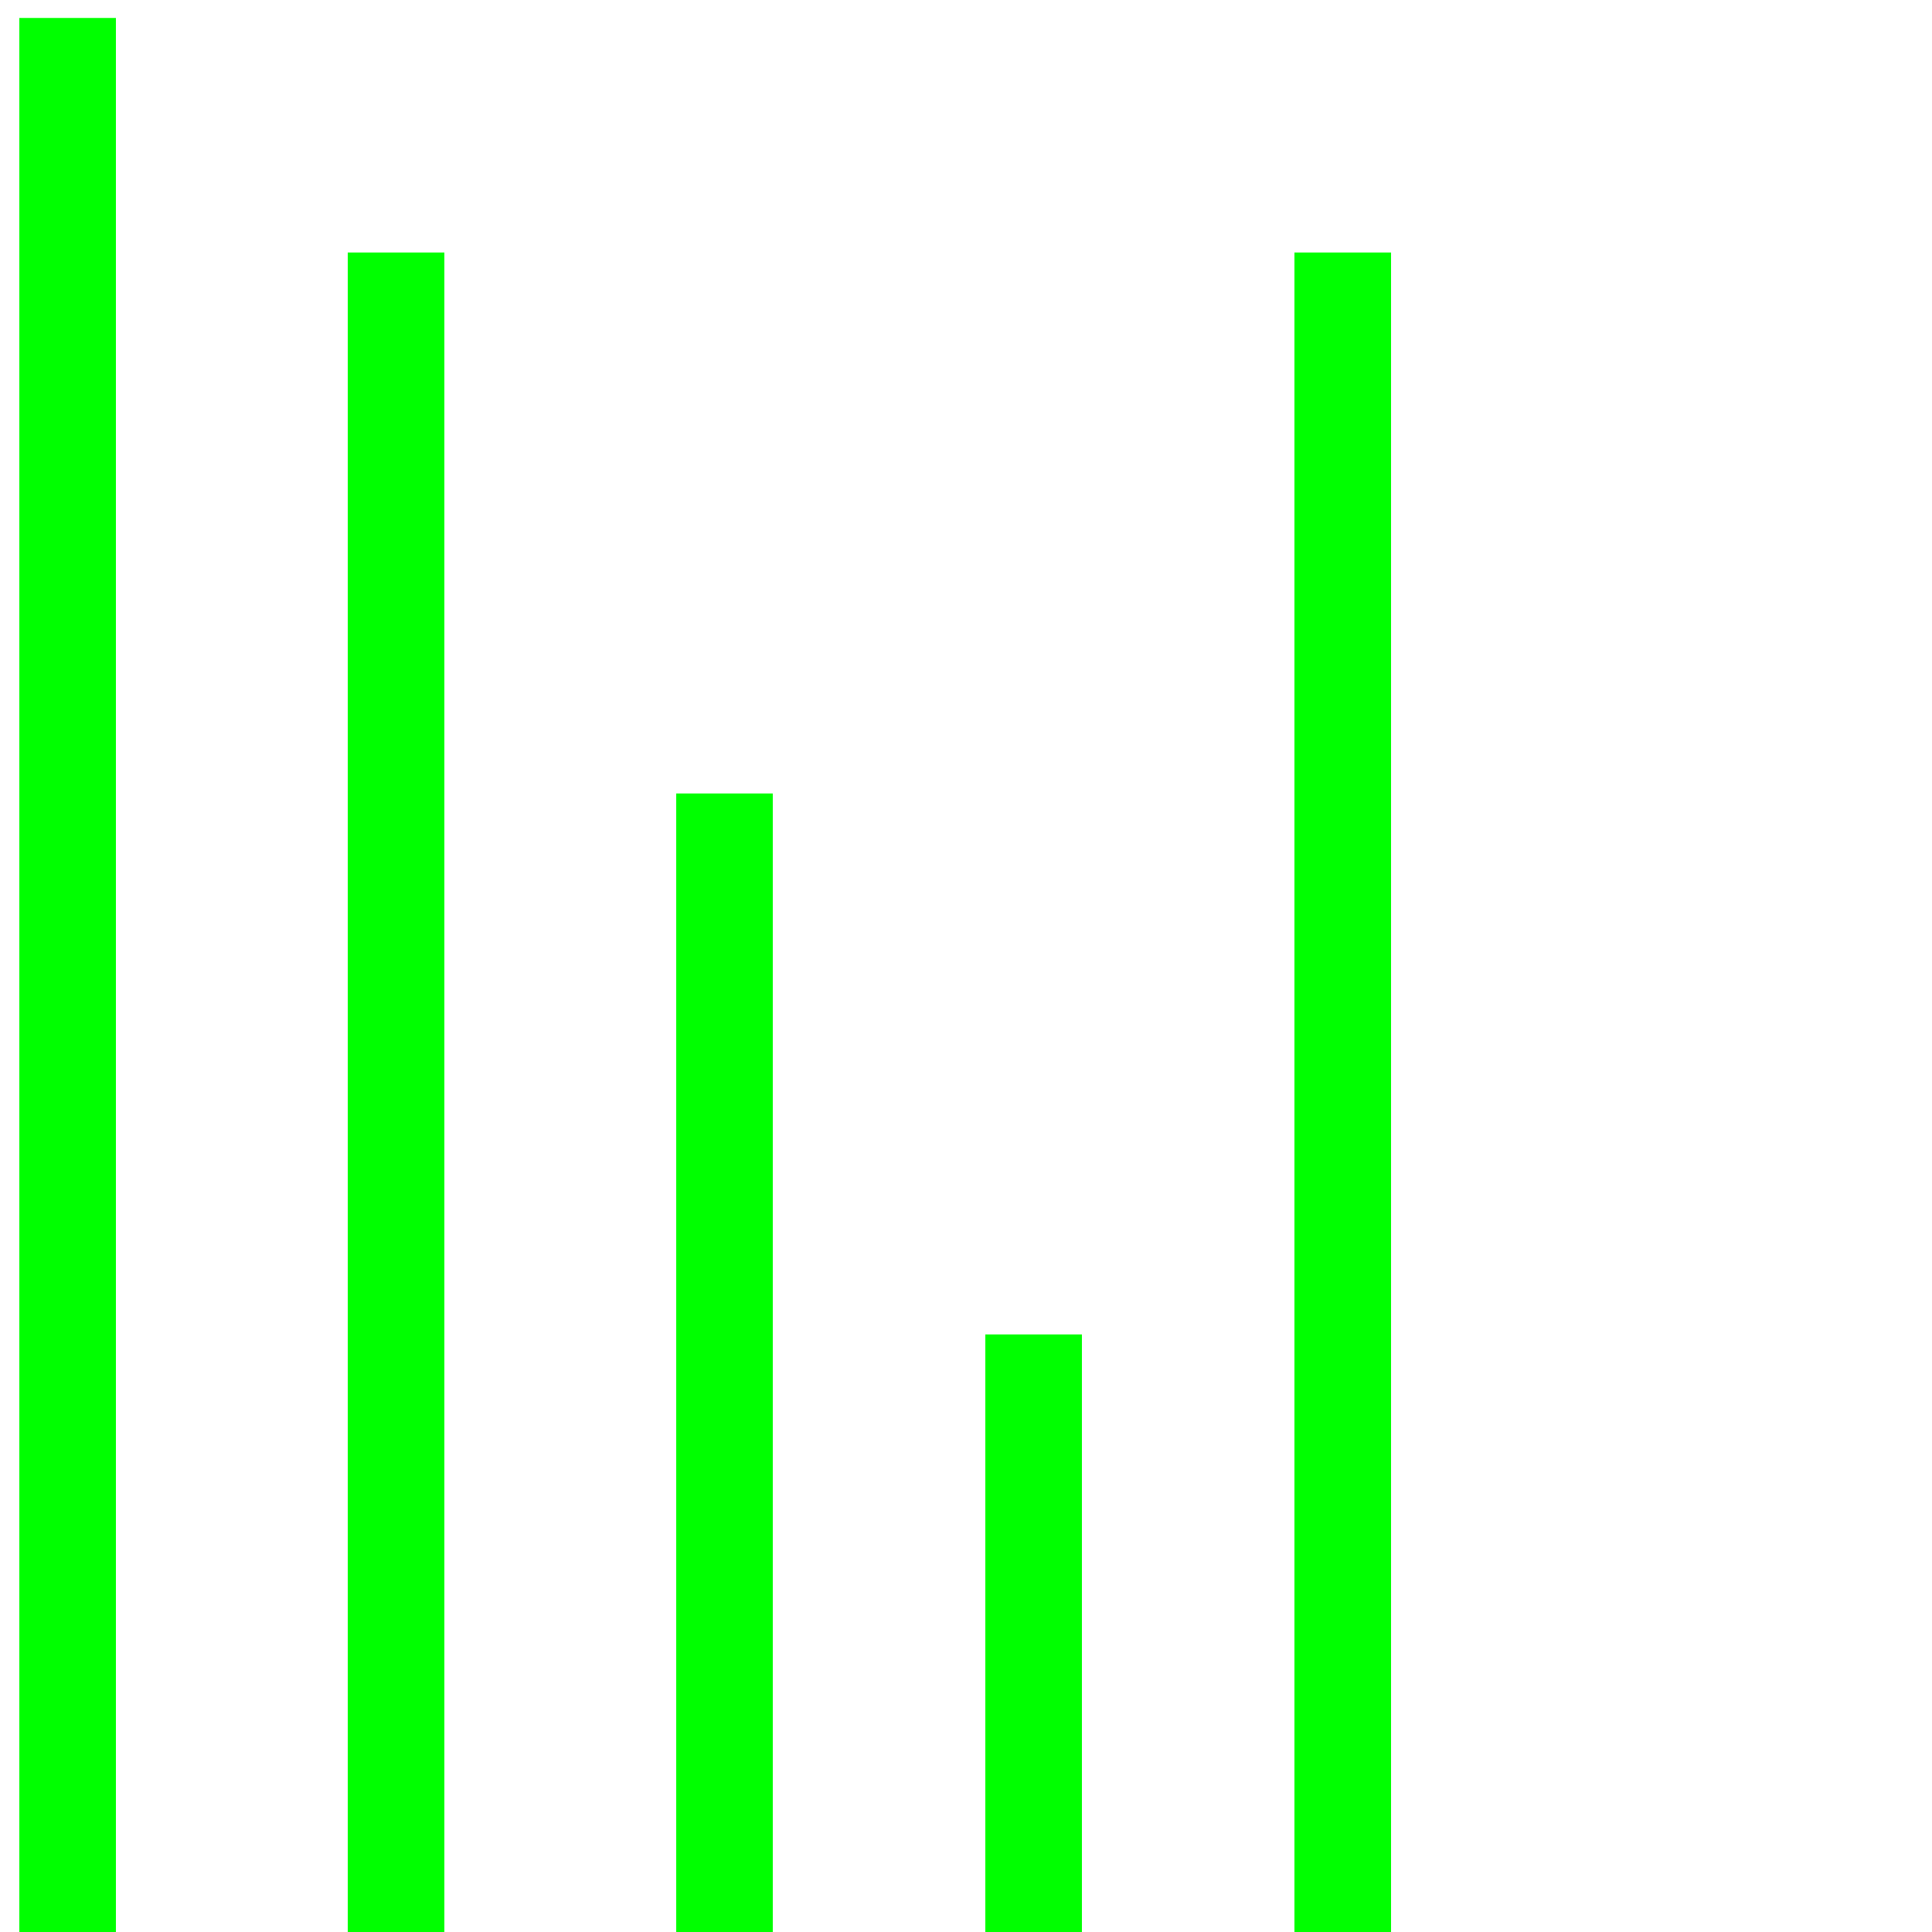 <svg version="1.1" id="Layer_1" xmlns="http://www.w3.org/2000/svg" xmlns:xlink="http://www.w3.org/1999/xlink" x="0px" y="0px" viewBox="0 0 100 100" enable-background="new 0 0 100 100" xml:space="preserve">
  <rect fill="#0f0" width="5" height="99.07" transform="translate(0) rotate(180 3 50)">
    <animate attributeName="height" attributeType="XML" dur="1s" values="30; 100; 30" repeatCount="indefinite"></animate>
  </rect>
  <rect x="17" fill="#0f0" width="5" height="86.93" transform="translate(0) rotate(180 20 50)">
    <animate attributeName="height" attributeType="XML" dur="1s" values="30; 100; 30" repeatCount="indefinite" begin="0.1s"></animate>
  </rect>
  <rect x="40" fill="#0f0" width="5" height="58.93" transform="translate(0) rotate(180 40 50)">
    <animate attributeName="height" attributeType="XML" dur="1s" values="30; 100; 30" repeatCount="indefinite" begin="0.3s"></animate>
  </rect>
  <rect x="60" fill="#0f0" width="5" height="30.93" transform="translate(0) rotate(180 58 50)">
    <animate attributeName="height" attributeType="XML" dur="1s" values="30; 100; 30" repeatCount="indefinite" begin="0.5s"></animate>
  </rect>
  <rect x="80" fill="#0f0" width="5" height="86.93" transform="translate(0) rotate(180 76 50)">
    <animate attributeName="height" attributeType="XML" dur="1s" values="30; 100; 30" repeatCount="indefinite" begin="0.1s"></animate>
  </rect>
</svg>